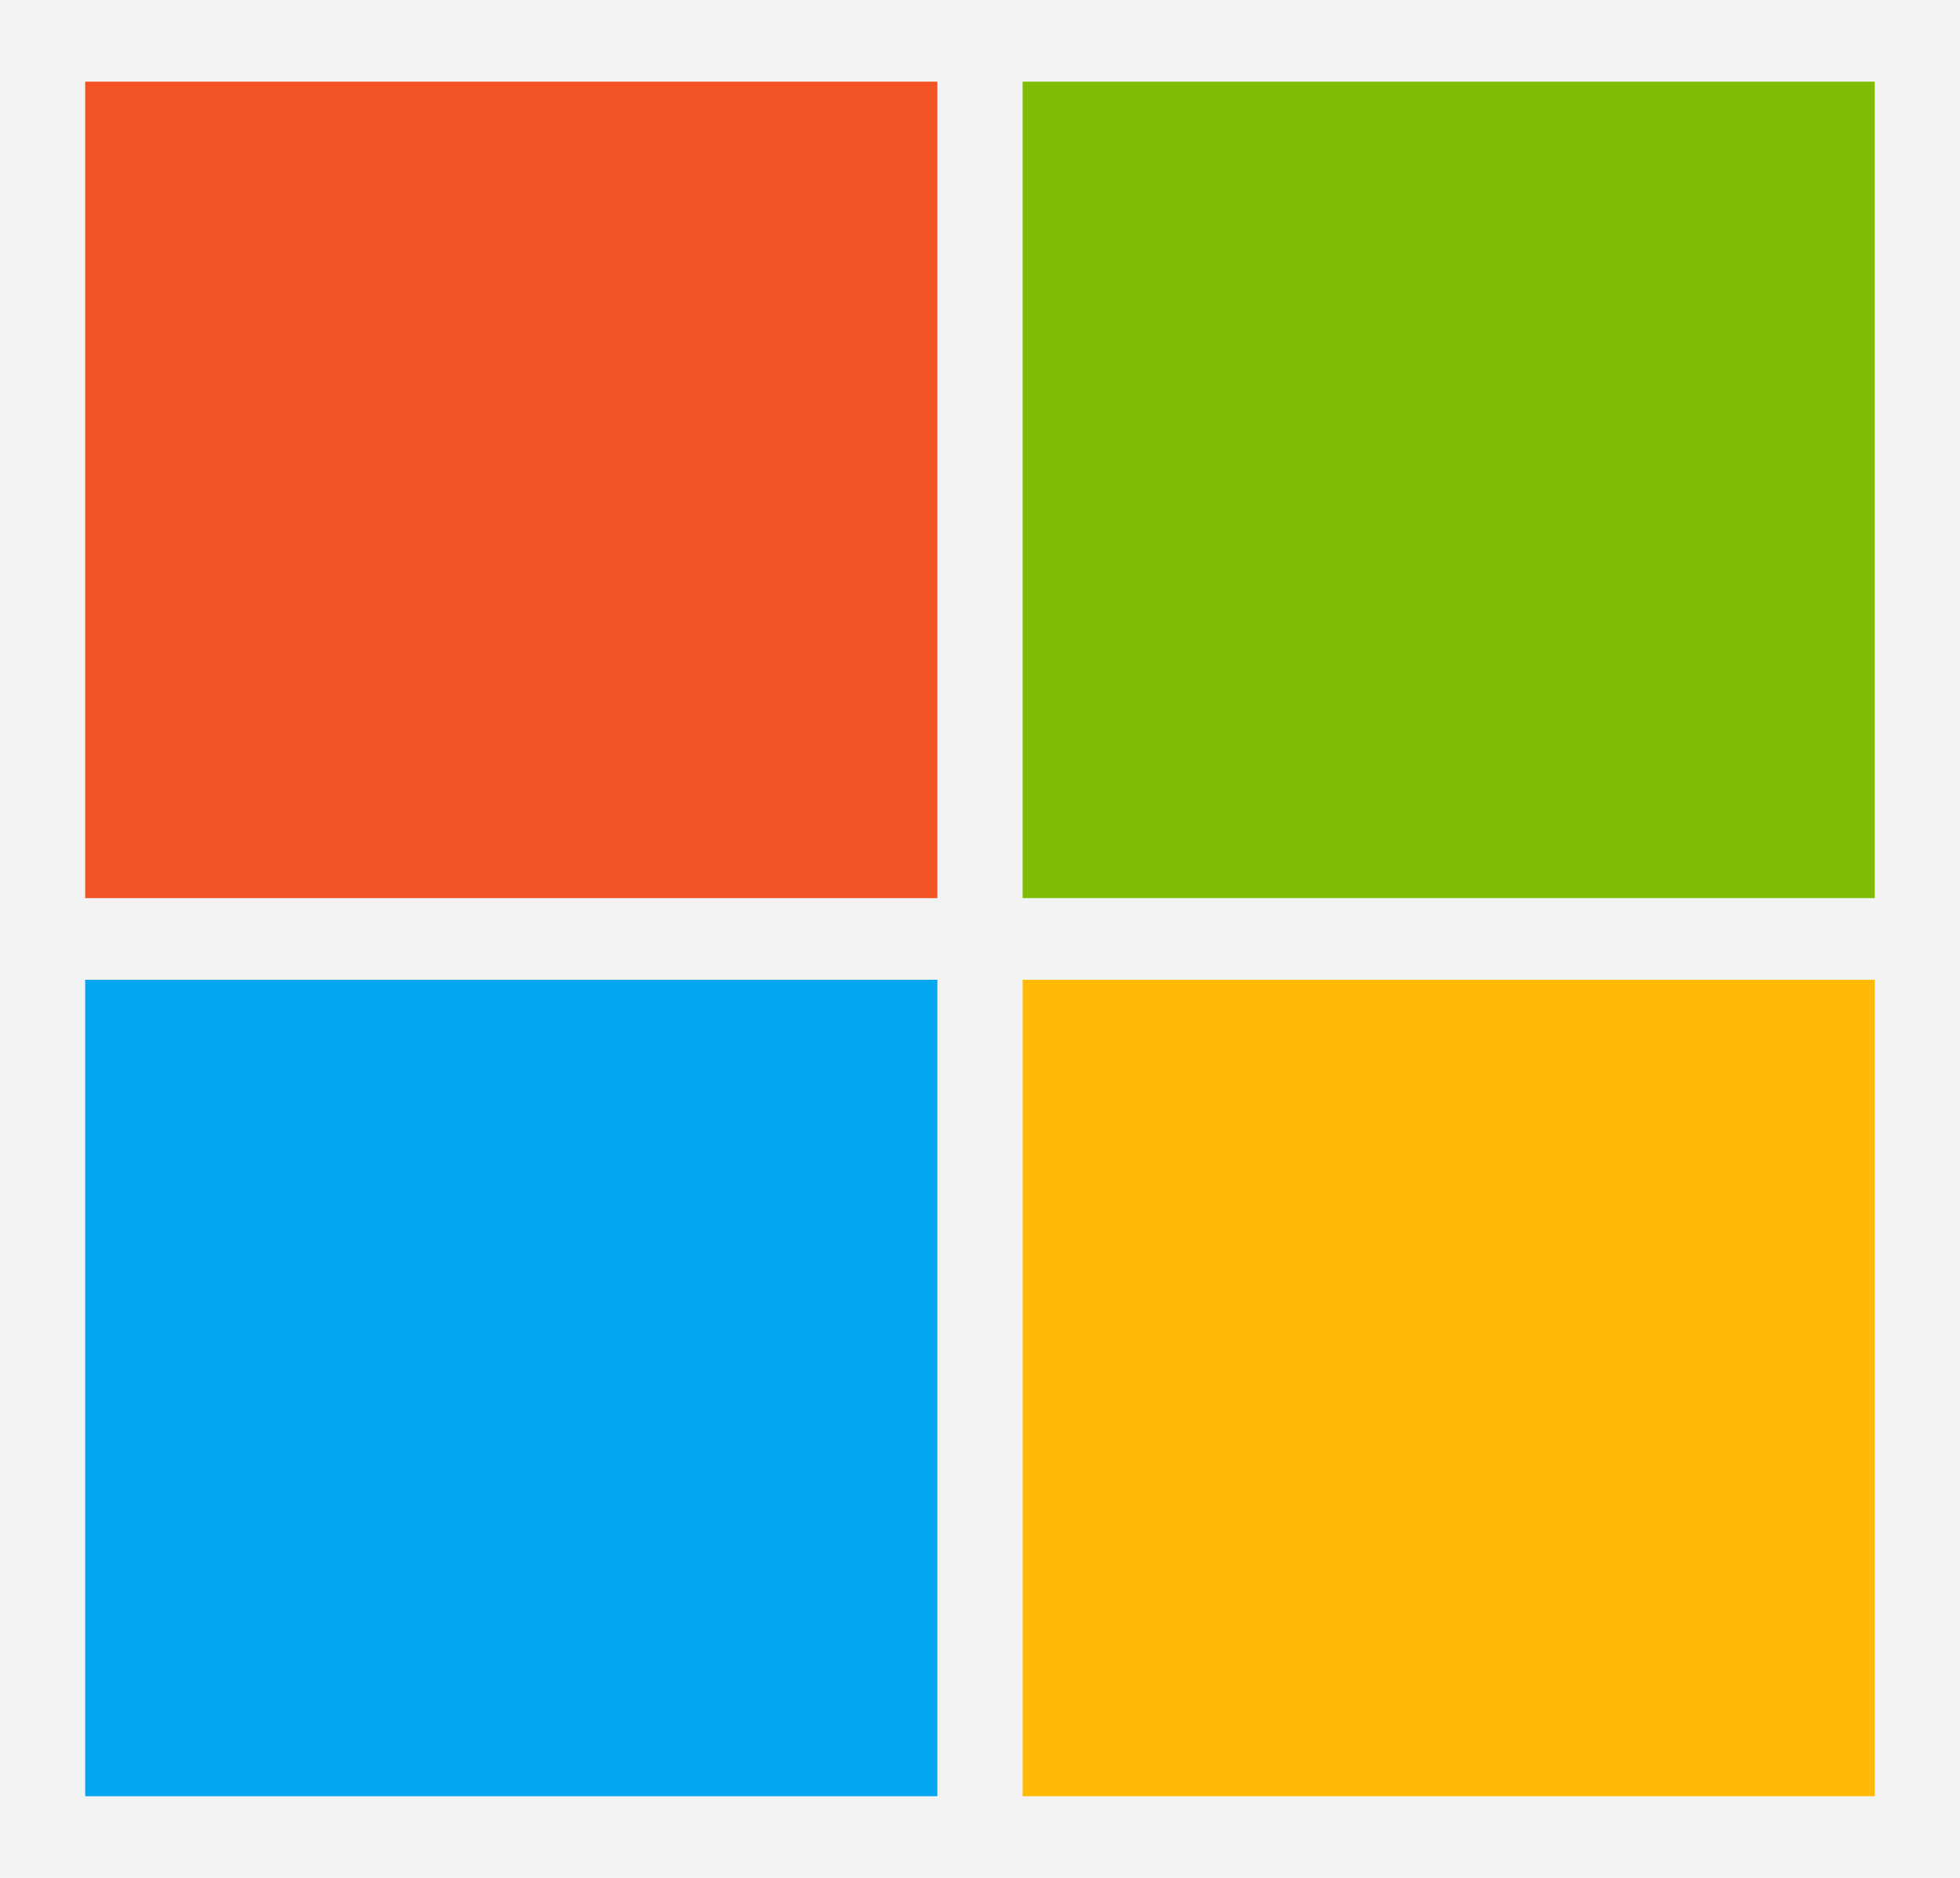 <svg width="24" height="23" viewBox="0 0 24 23" fill="none" xmlns="http://www.w3.org/2000/svg">
<g clipPath="url(#clip0_65_191)">
<path d="M0 0H24V23H0V0Z" fill="#F3F3F3"/>
<path d="M1.043 1H11.478V11H1.043V1Z" fill="#F35325"/>
<path d="M12.522 1H22.956V11H12.522V1Z" fill="#81BC06"/>
<path d="M1.043 12H11.478V22H1.043V12Z" fill="#05A6F0"/>
<path d="M12.522 12H22.956V22H12.522V12Z" fill="#FFBA08"/>
</g>
<defs>
<clipPath id="clip0_65_191">
<rect width="24" height="23" fill="white"/>
</clipPath>
</defs>
</svg>
